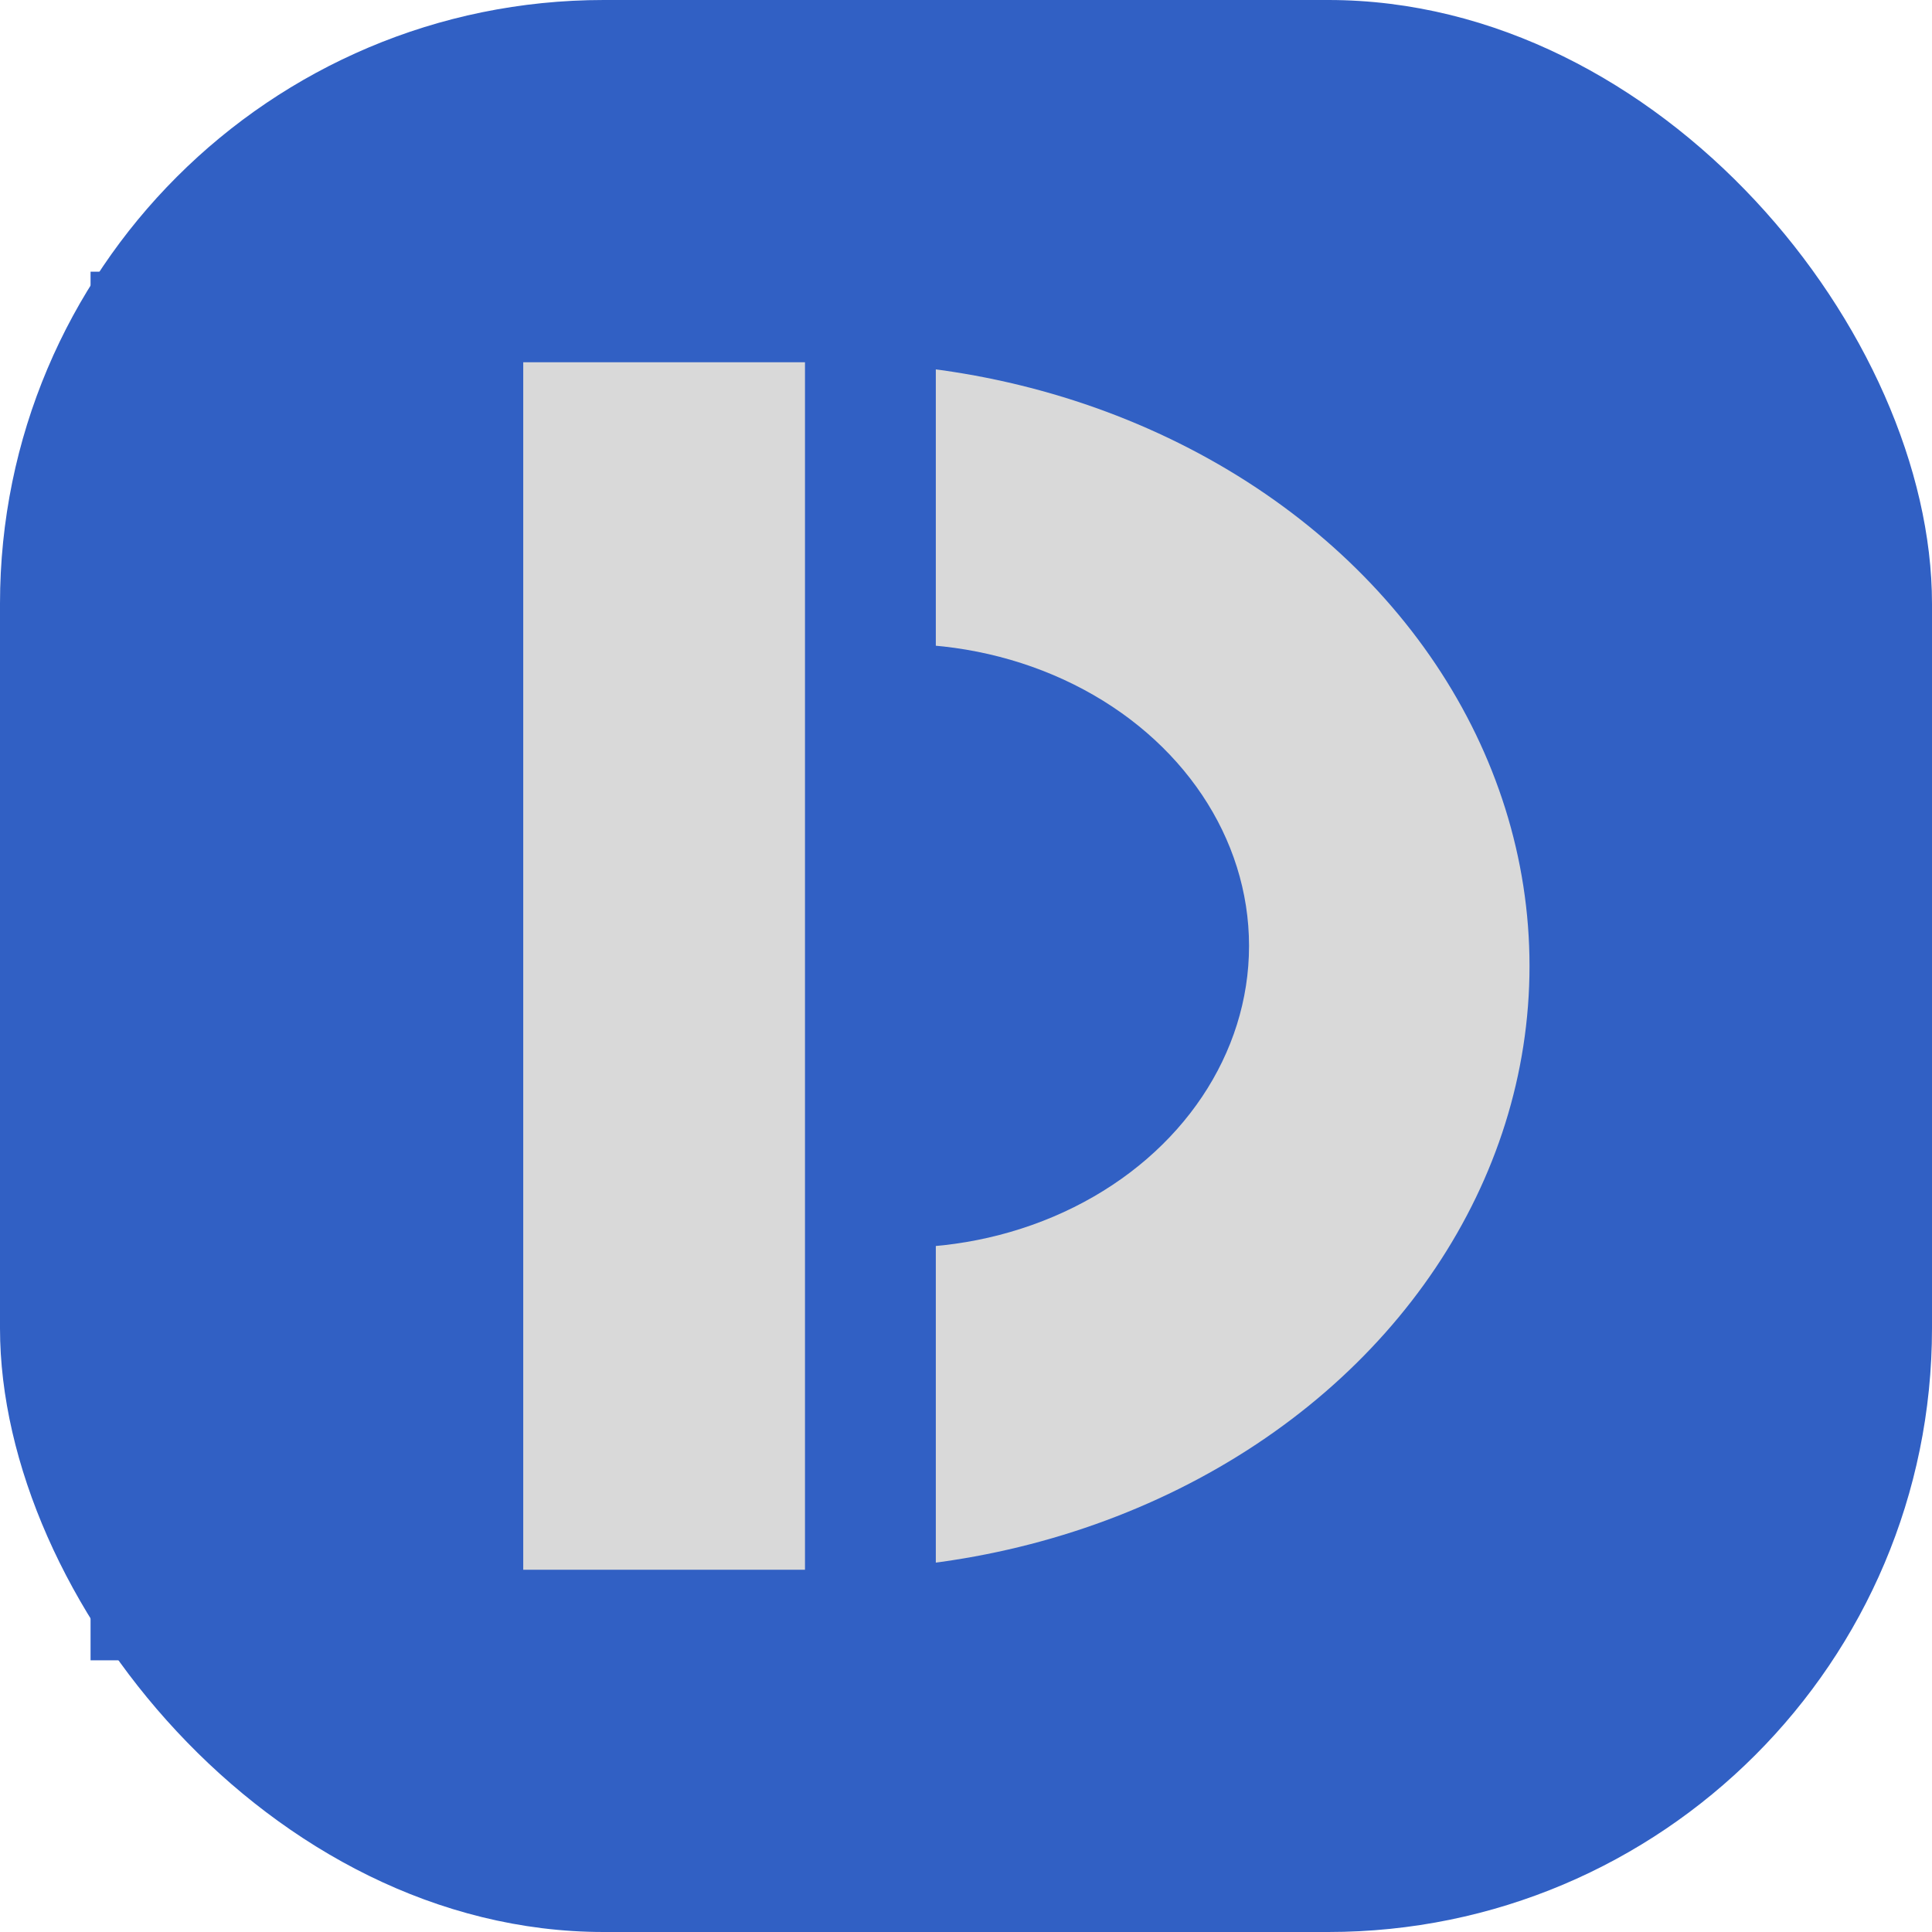 <svg width="64" height="64" viewBox="0 0 64 64" fill="none" xmlns="http://www.w3.org/2000/svg">
<rect width="64" height="64" rx="20" fill="#3160C4"/>
<ellipse cx="27.441" cy="32" rx="23.226" ry="20" fill="#D9D9D9"/>
<rect x="3" y="9" width="28" height="46" fill="#3160C4"/>
<ellipse cx="29.763" cy="31.333" rx="11.613" ry="10" fill="#3160C4"/>
<rect x="17.333" y="12" width="9.333" height="40" fill="#D9D9D9"/>
</svg>
